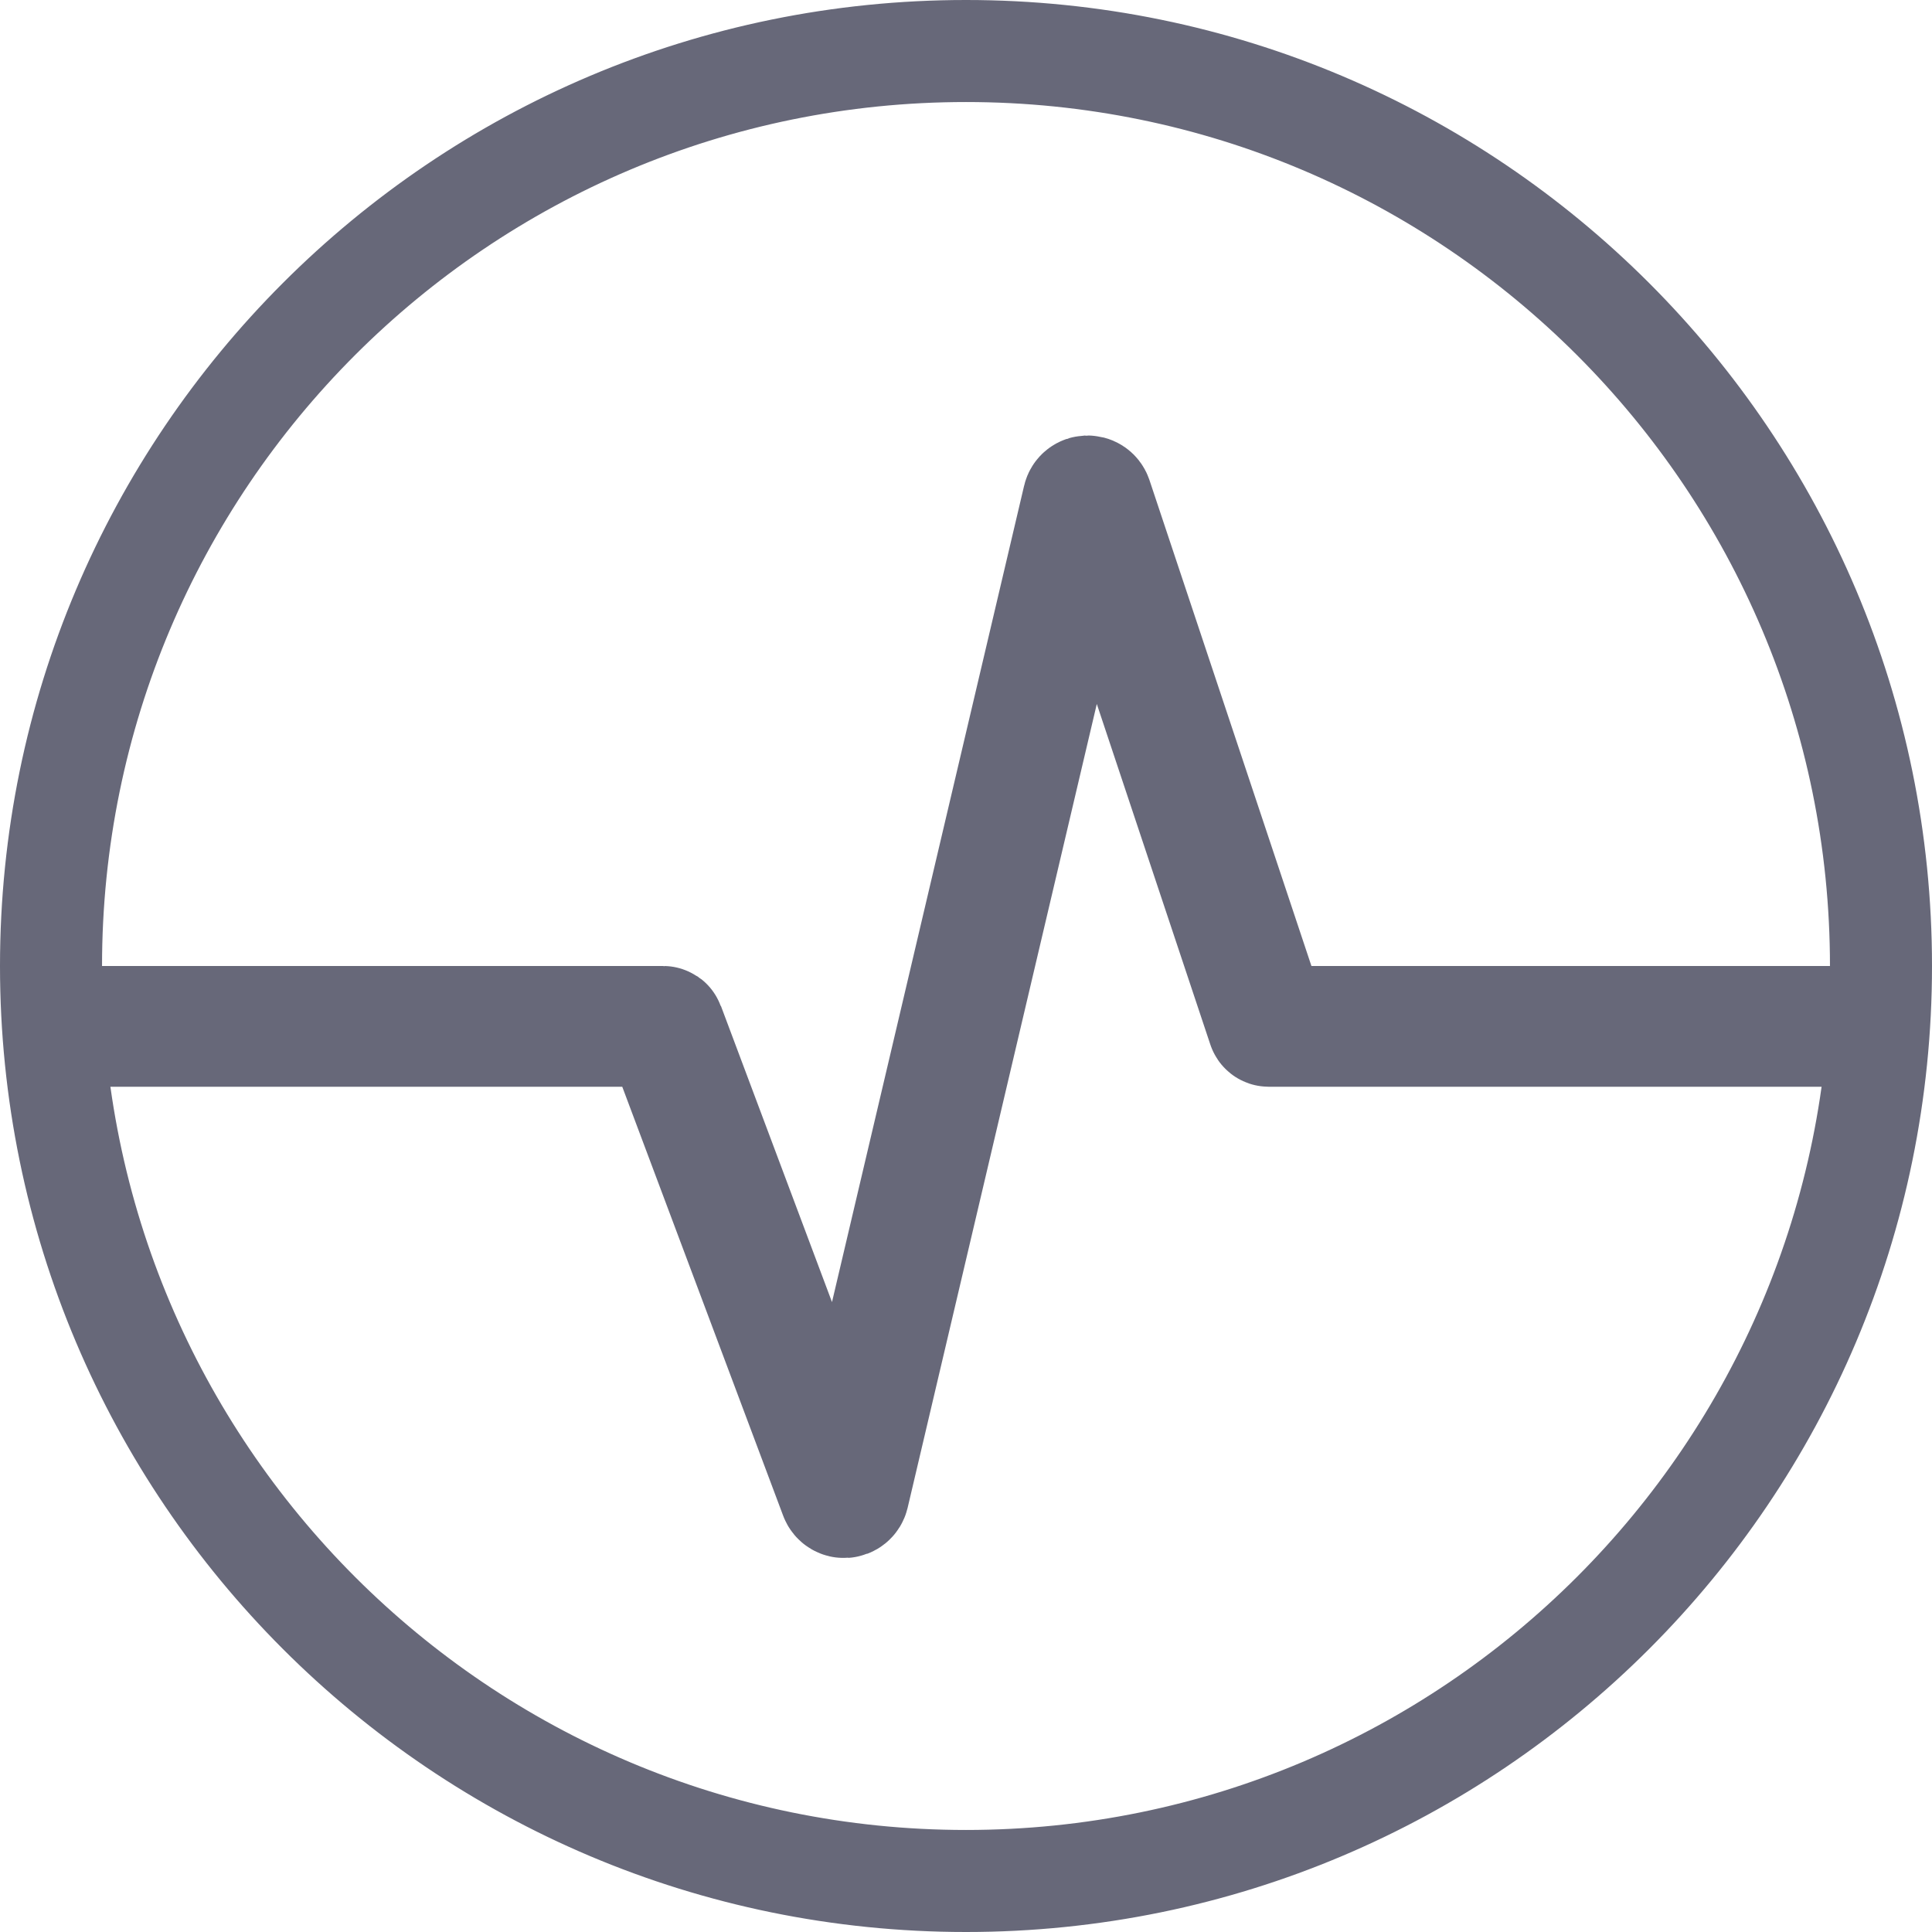 <svg width="16" height="16" viewBox="0 0 16 16" fill="none" xmlns="http://www.w3.org/2000/svg">
<g clip-path="url(#clip0)">
<path fill-rule="evenodd" clip-rule="evenodd" d="M8 0.099C3.637 0.099 0.099 3.637 0.099 8C0.099 12.363 3.637 15.901 8 15.901C12.363 15.901 15.901 12.363 15.901 8C15.901 3.637 12.363 0.099 8 0.099ZM0 8C0 3.582 3.582 0 8 0C12.418 0 16 3.582 16 8C16 12.418 12.418 16 8 16C3.582 16 0 12.418 0 8ZM0.745 8C0.745 3.993 3.993 0.745 8 0.745C12.007 0.745 15.255 3.993 15.255 8C15.255 12.007 12.007 15.255 8 15.255C3.993 15.255 0.745 12.007 0.745 8ZM8 0.845C4.048 0.845 0.845 4.048 0.845 8C0.845 11.952 4.048 15.155 8 15.155C11.952 15.155 15.155 11.952 15.155 8C15.155 4.048 11.952 0.845 8 0.845Z" fill="#676879"/>
<path d="M15.205 8C15.205 4.021 11.979 0.795 8 0.795C4.021 0.795 0.795 4.021 0.795 8C0.795 11.979 4.021 15.205 8 15.205C11.979 15.205 15.205 11.979 15.205 8ZM15.95 8C15.95 12.391 12.391 15.95 8 15.95C3.609 15.95 0.05 12.391 0.05 8C0.05 3.609 3.609 0.05 8 0.05C12.391 0.05 15.95 3.609 15.95 8Z" fill="#676879"/>
<path d="M0.5 8.5H5.493C5.497 8.5 5.501 8.503 5.502 8.506L6.954 12.377C6.968 12.414 7.021 12.41 7.03 12.372L8.968 4.137C8.977 4.098 9.032 4.096 9.045 4.134L10.498 8.493C10.499 8.497 10.503 8.5 10.507 8.5H15.5" stroke="#676879"/>
</g>
<defs>
<clipPath id="clip0">
<rect width="16" height="16" fill="white"/>
</clipPath>
</defs>
</svg>
